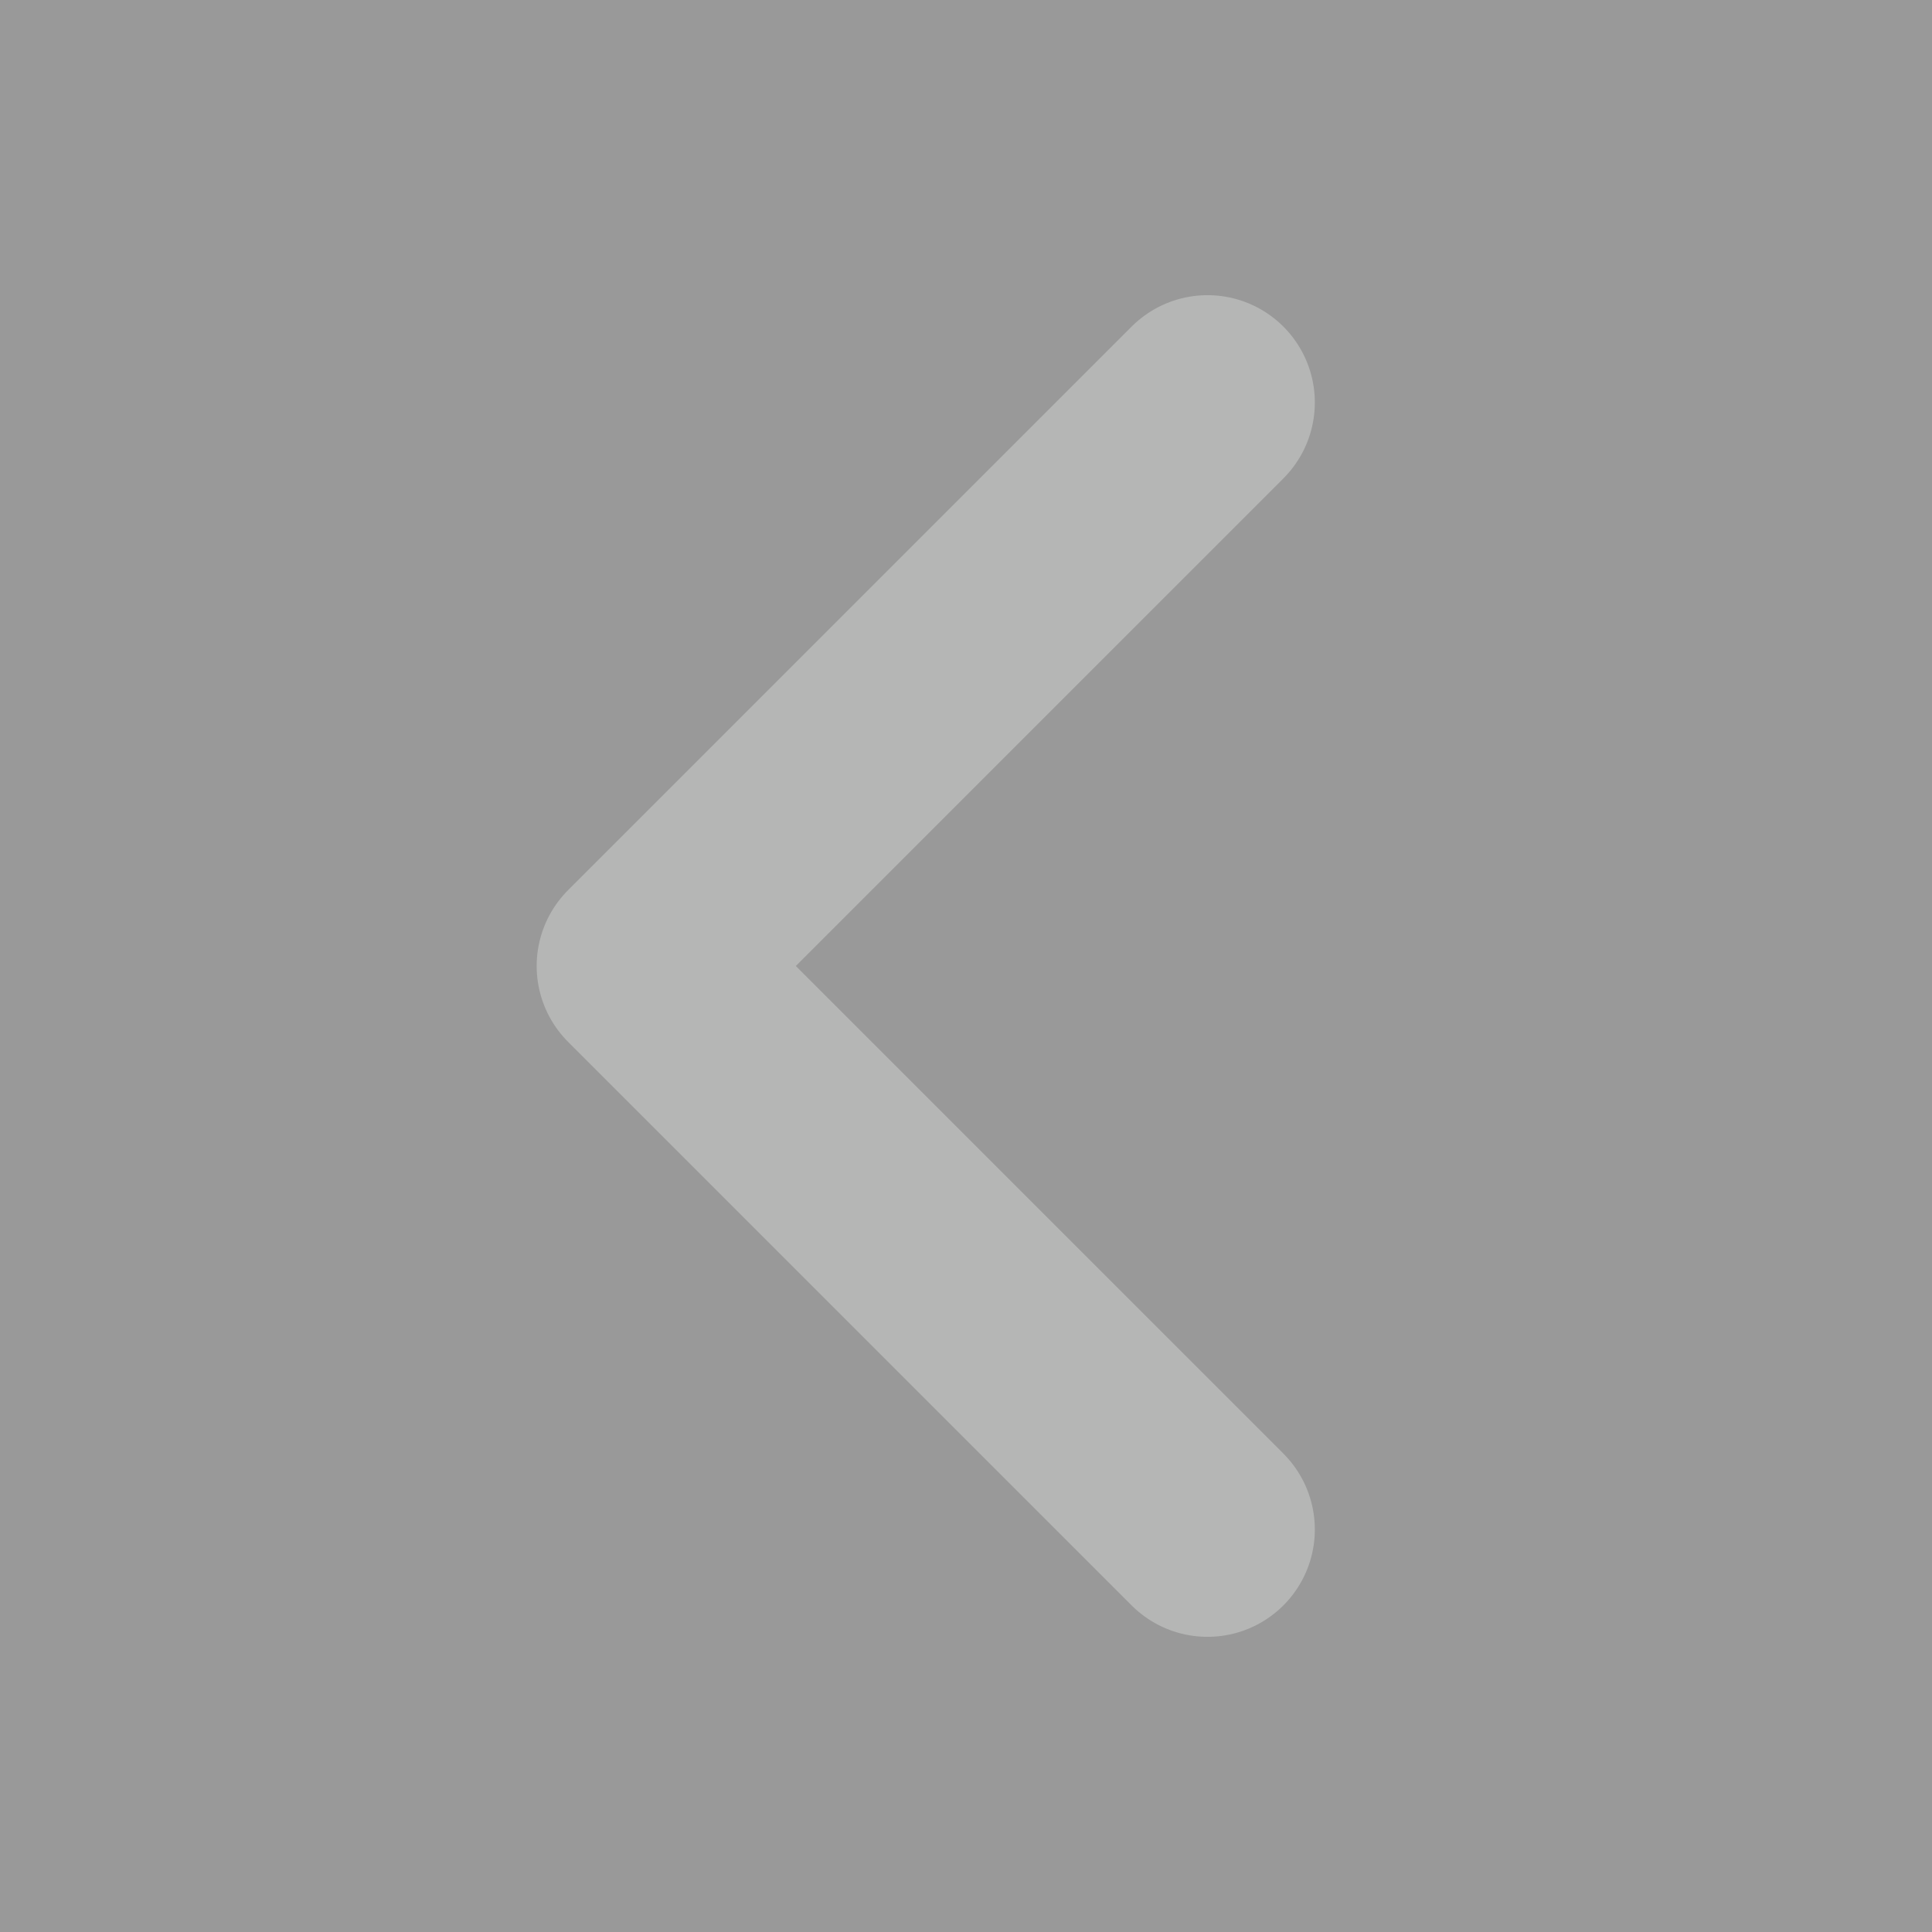 <svg width="18" height="18" viewBox="0 0 18 18" fill="none" xmlns="http://www.w3.org/2000/svg">
<rect x="0" y="0" width="18" height="18" fill="#333333" stroke="none"/>
<rect width="18" height="18" transform="matrix(-1 0 0 1 18 0)" fill="white" fill-opacity="0.5"/>
<path d="M11.25 3.75L6 9L11.25 14.25" stroke="#B5B6B5" stroke-width="2" stroke-linecap="round" stroke-linejoin="round"/>
</svg>
